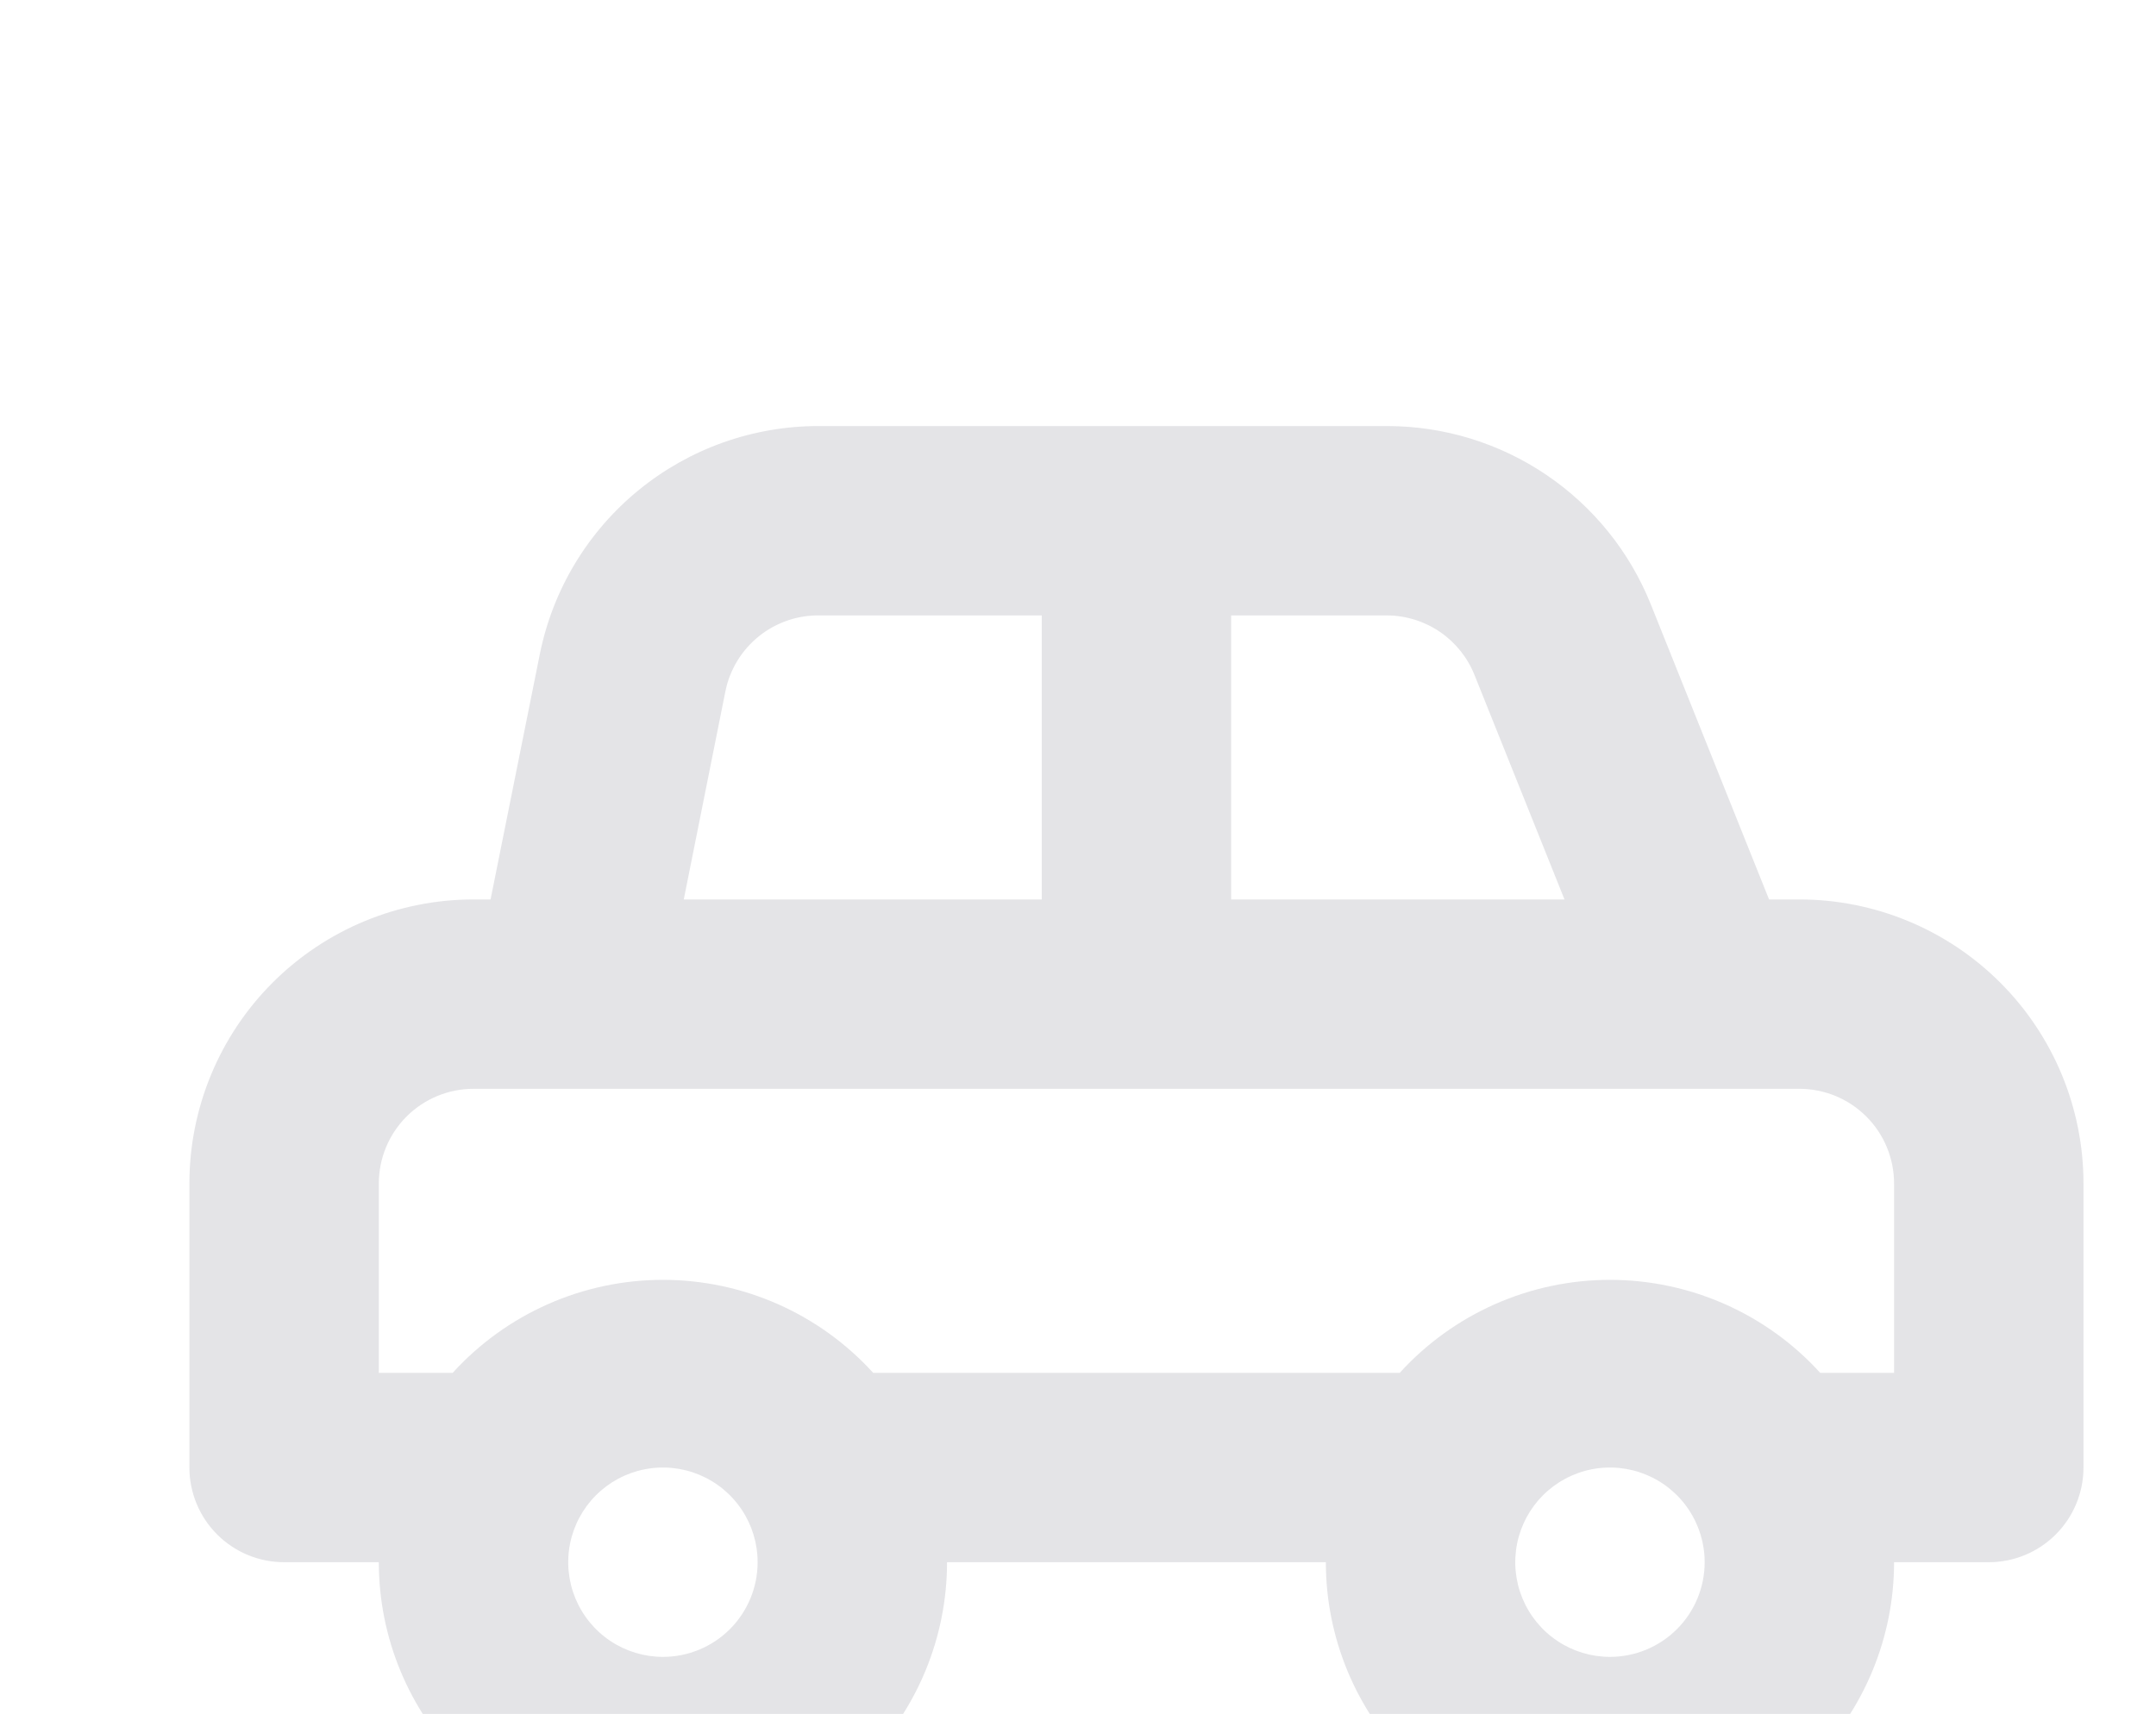 <?xml version="1.0" encoding="UTF-8" standalone="no"?><svg width='166' height='132' viewBox='0 0 166 132' fill='none' xmlns='http://www.w3.org/2000/svg'>
<path d='M138.542 69.271H136.208L127.094 46.521C125.466 42.476 122.666 39.01 119.054 36.567C115.443 34.124 111.183 32.817 106.823 32.813H63.073C58.007 32.798 53.094 34.542 49.171 37.747C45.248 40.952 42.559 45.419 41.562 50.386L37.771 69.271H36.458C30.657 69.271 25.093 71.576 20.99 75.678C16.888 79.78 14.583 85.344 14.583 91.146V113.021C14.583 114.955 15.351 116.809 16.719 118.177C18.086 119.544 19.941 120.313 21.875 120.313H29.167C29.167 126.114 31.471 131.678 35.574 135.781C39.676 139.883 45.24 142.188 51.042 142.188C56.843 142.188 62.407 139.883 66.51 135.781C70.612 131.678 72.917 126.114 72.917 120.313H102.083C102.083 126.114 104.388 131.678 108.49 135.781C112.593 139.883 118.157 142.188 123.958 142.188C129.76 142.188 135.324 139.883 139.426 135.781C143.529 131.678 145.833 126.114 145.833 120.313H153.125C155.059 120.313 156.914 119.544 158.281 118.177C159.648 116.809 160.417 114.955 160.417 113.021V91.146C160.417 85.344 158.112 79.78 154.01 75.678C149.907 71.576 144.343 69.271 138.542 69.271ZM94.792 47.396H106.823C108.271 47.409 109.682 47.853 110.877 48.671C112.071 49.489 112.996 50.644 113.531 51.99L120.458 69.271H94.792V47.396ZM55.854 53.229C56.195 51.557 57.111 50.058 58.444 48.992C59.776 47.926 61.44 47.361 63.146 47.396H80.208V69.271H52.646L55.854 53.229ZM51.042 127.604C49.599 127.604 48.19 127.177 46.991 126.375C45.791 125.574 44.857 124.435 44.305 123.103C43.753 121.771 43.609 120.304 43.89 118.89C44.171 117.476 44.866 116.176 45.886 115.157C46.905 114.137 48.205 113.442 49.619 113.161C51.034 112.88 52.5 113.024 53.832 113.576C55.164 114.128 56.303 115.062 57.104 116.262C57.906 117.461 58.333 118.87 58.333 120.313C58.333 122.246 57.565 124.101 56.198 125.469C54.83 126.836 52.975 127.604 51.042 127.604ZM123.958 127.604C122.516 127.604 121.106 127.177 119.907 126.375C118.708 125.574 117.774 124.435 117.222 123.103C116.67 121.771 116.525 120.304 116.807 118.89C117.088 117.476 117.783 116.176 118.802 115.157C119.822 114.137 121.121 113.442 122.536 113.161C123.95 112.88 125.416 113.024 126.749 113.576C128.081 114.128 129.22 115.062 130.021 116.262C130.822 117.461 131.25 118.87 131.25 120.313C131.25 122.246 130.482 124.101 129.114 125.469C127.747 126.836 125.892 127.604 123.958 127.604ZM145.833 105.729H140.146C138.096 103.474 135.596 101.671 132.809 100.438C130.021 99.205 127.007 98.567 123.958 98.567C120.91 98.567 117.895 99.205 115.108 100.438C112.32 101.671 109.821 103.474 107.771 105.729H67.229C65.179 103.474 62.68 101.671 59.892 100.438C57.105 99.205 54.09 98.567 51.042 98.567C47.993 98.567 44.979 99.205 42.191 100.438C39.404 101.671 36.904 103.474 34.854 105.729H29.167V91.146C29.167 89.212 29.935 87.357 31.302 85.99C32.67 84.623 34.524 83.854 36.458 83.854H138.542C140.476 83.854 142.33 84.623 143.698 85.99C145.065 87.357 145.833 89.212 145.833 91.146V105.729Z' fill='#E4E4E7'/>
</svg>

